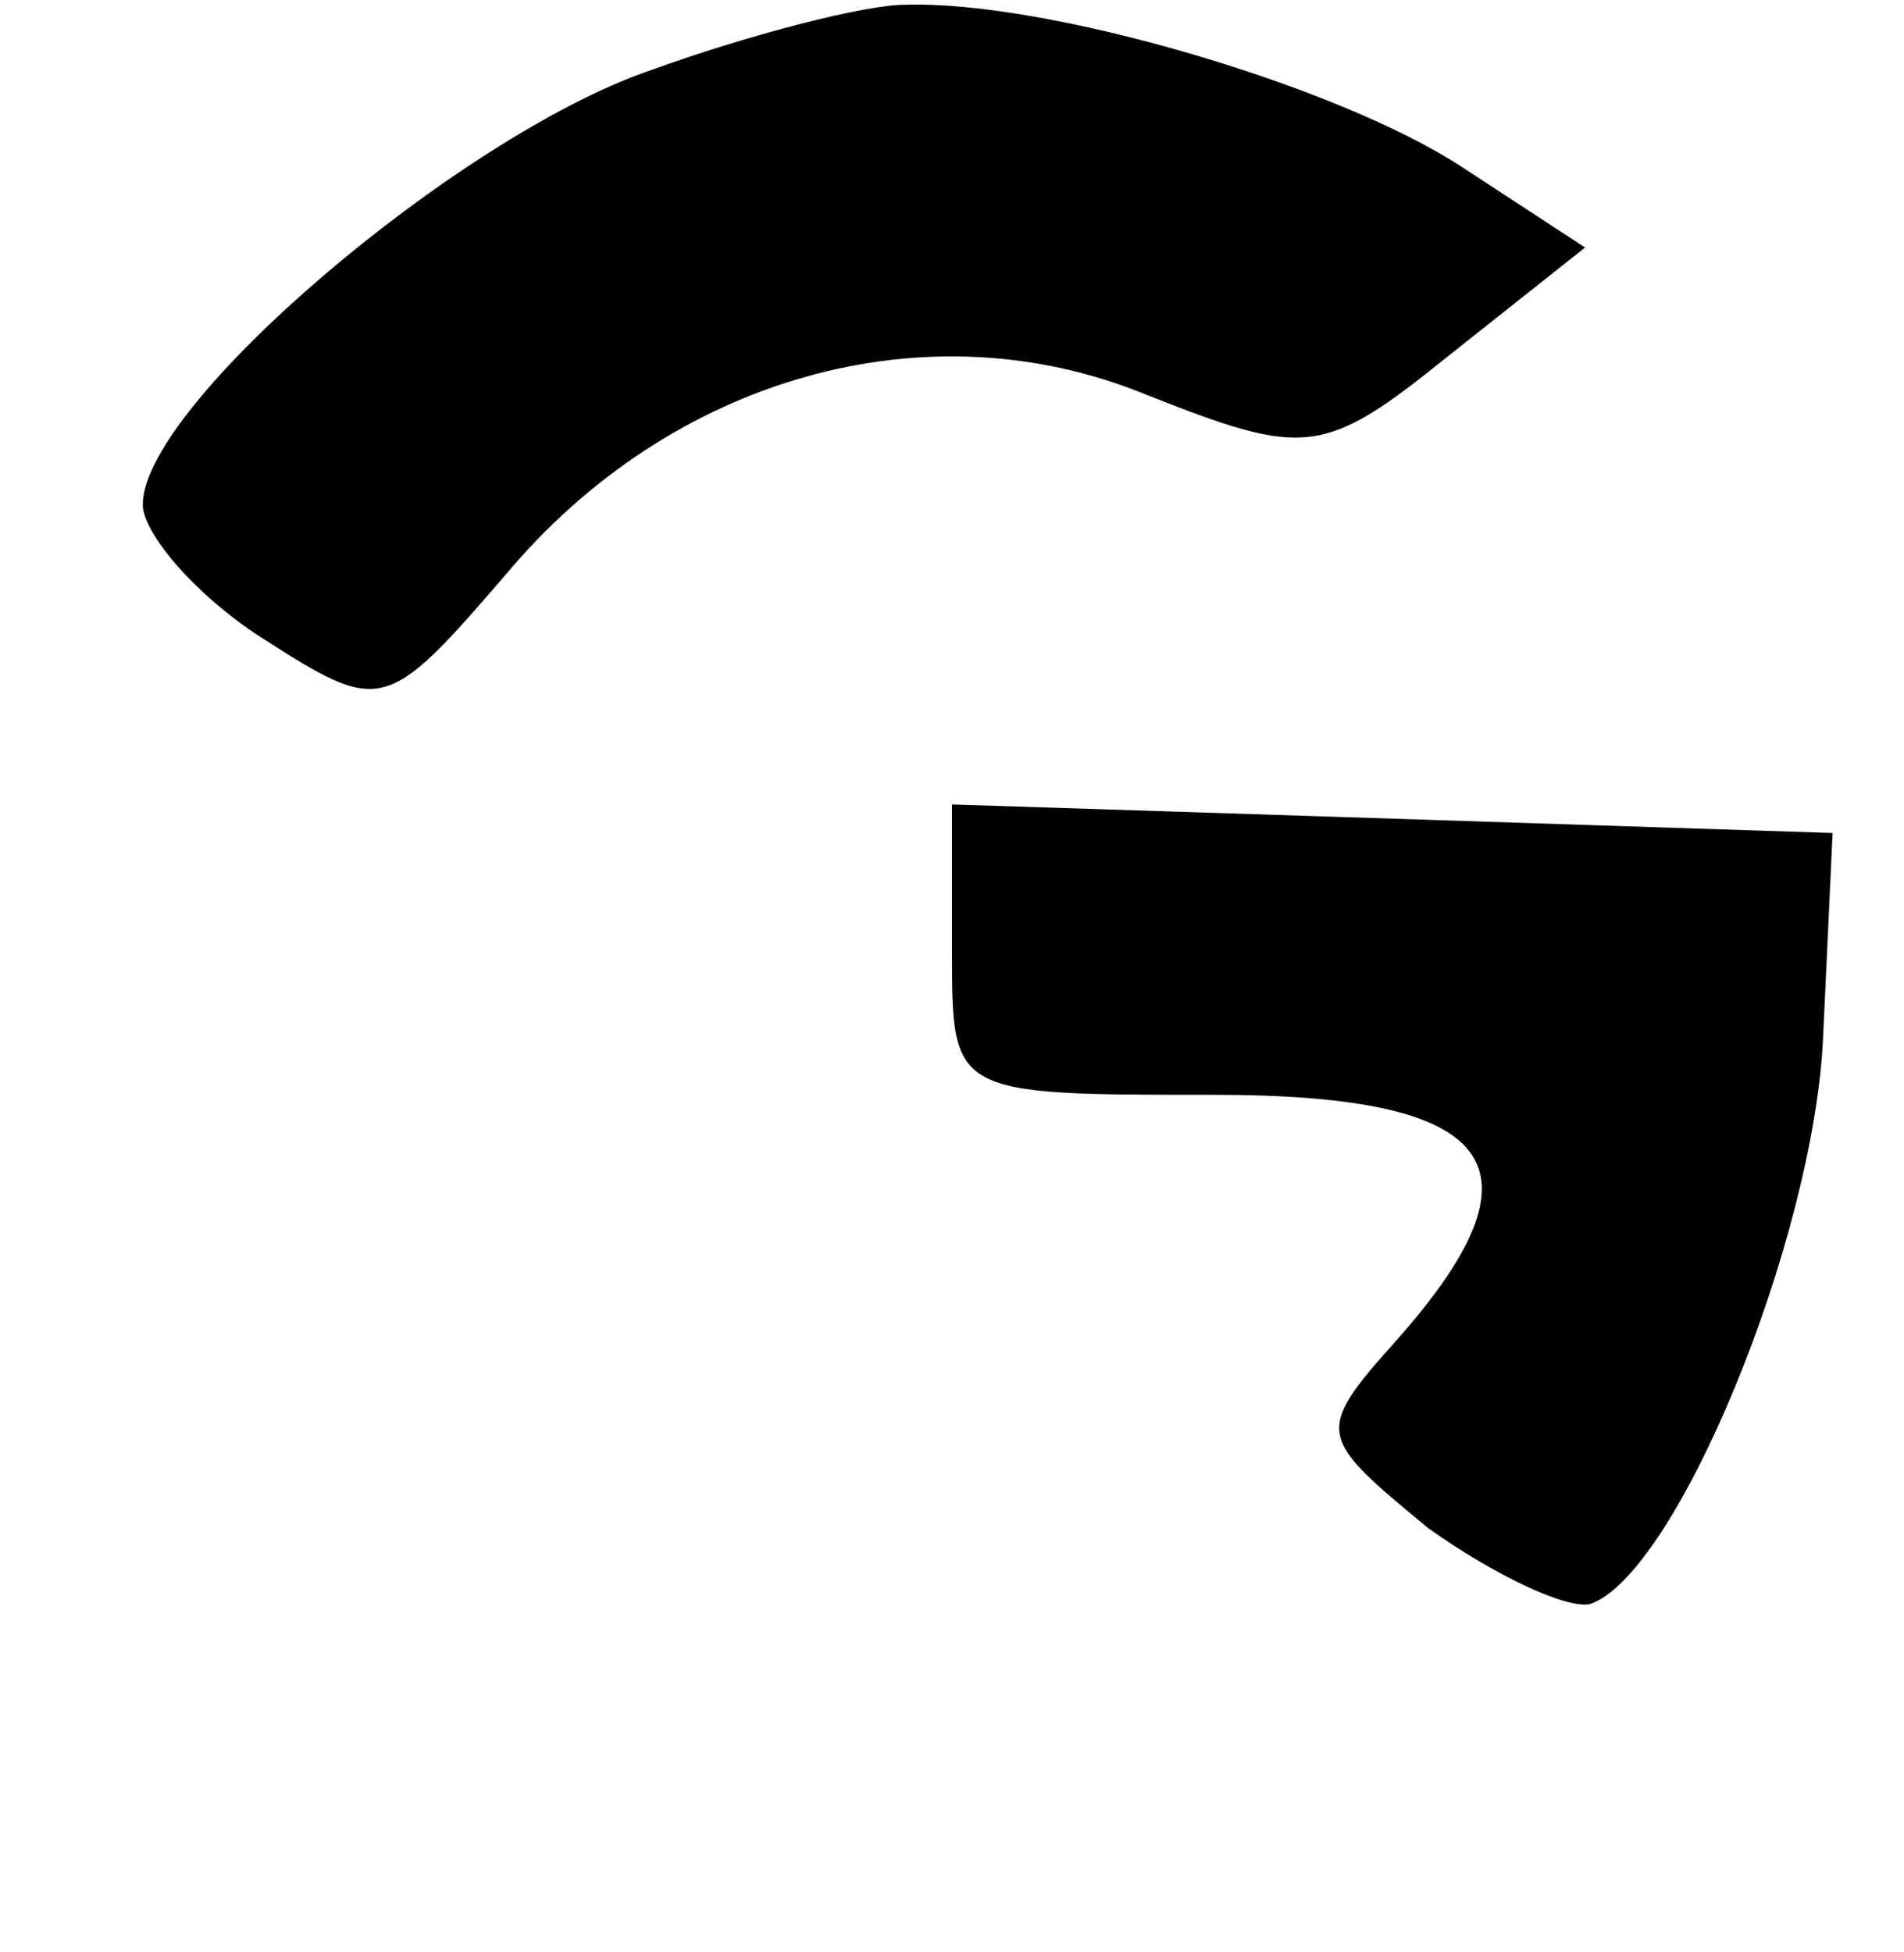 <?xml version="1.0" standalone="no"?>
<!DOCTYPE svg PUBLIC "-//W3C//DTD SVG 20010904//EN"
 "http://www.w3.org/TR/2001/REC-SVG-20010904/DTD/svg10.dtd">
<svg version="1.0" xmlns="http://www.w3.org/2000/svg"
 width="40pt" height="41pt" viewBox="0 0 40 41"
 preserveAspectRatio="xMidYMid meet">

<g transform="translate(0,41) scale(0.1,-0.1)"
fill="#000000" stroke="none">
<path d="M136 395 c-40 -14 -106 -70 -106 -91 0 -6 11 -19 25 -28 25 -16 26
-16 51 13 35 42 89 57 135 38 33 -13 37 -13 63 8 l29 23 -26 17 c-26 17 -87
35 -117 34 -8 0 -32 -6 -54 -14z"/>
<path d="M200 210 c0 -30 0 -30 55 -30 60 0 71 -15 38 -52 -17 -19 -16 -20 7
-39 14 -10 29 -17 34 -16 18 6 47 76 49 119 l2 43 -92 3 -93 3 0 -31z"/>
</g>
</svg>

